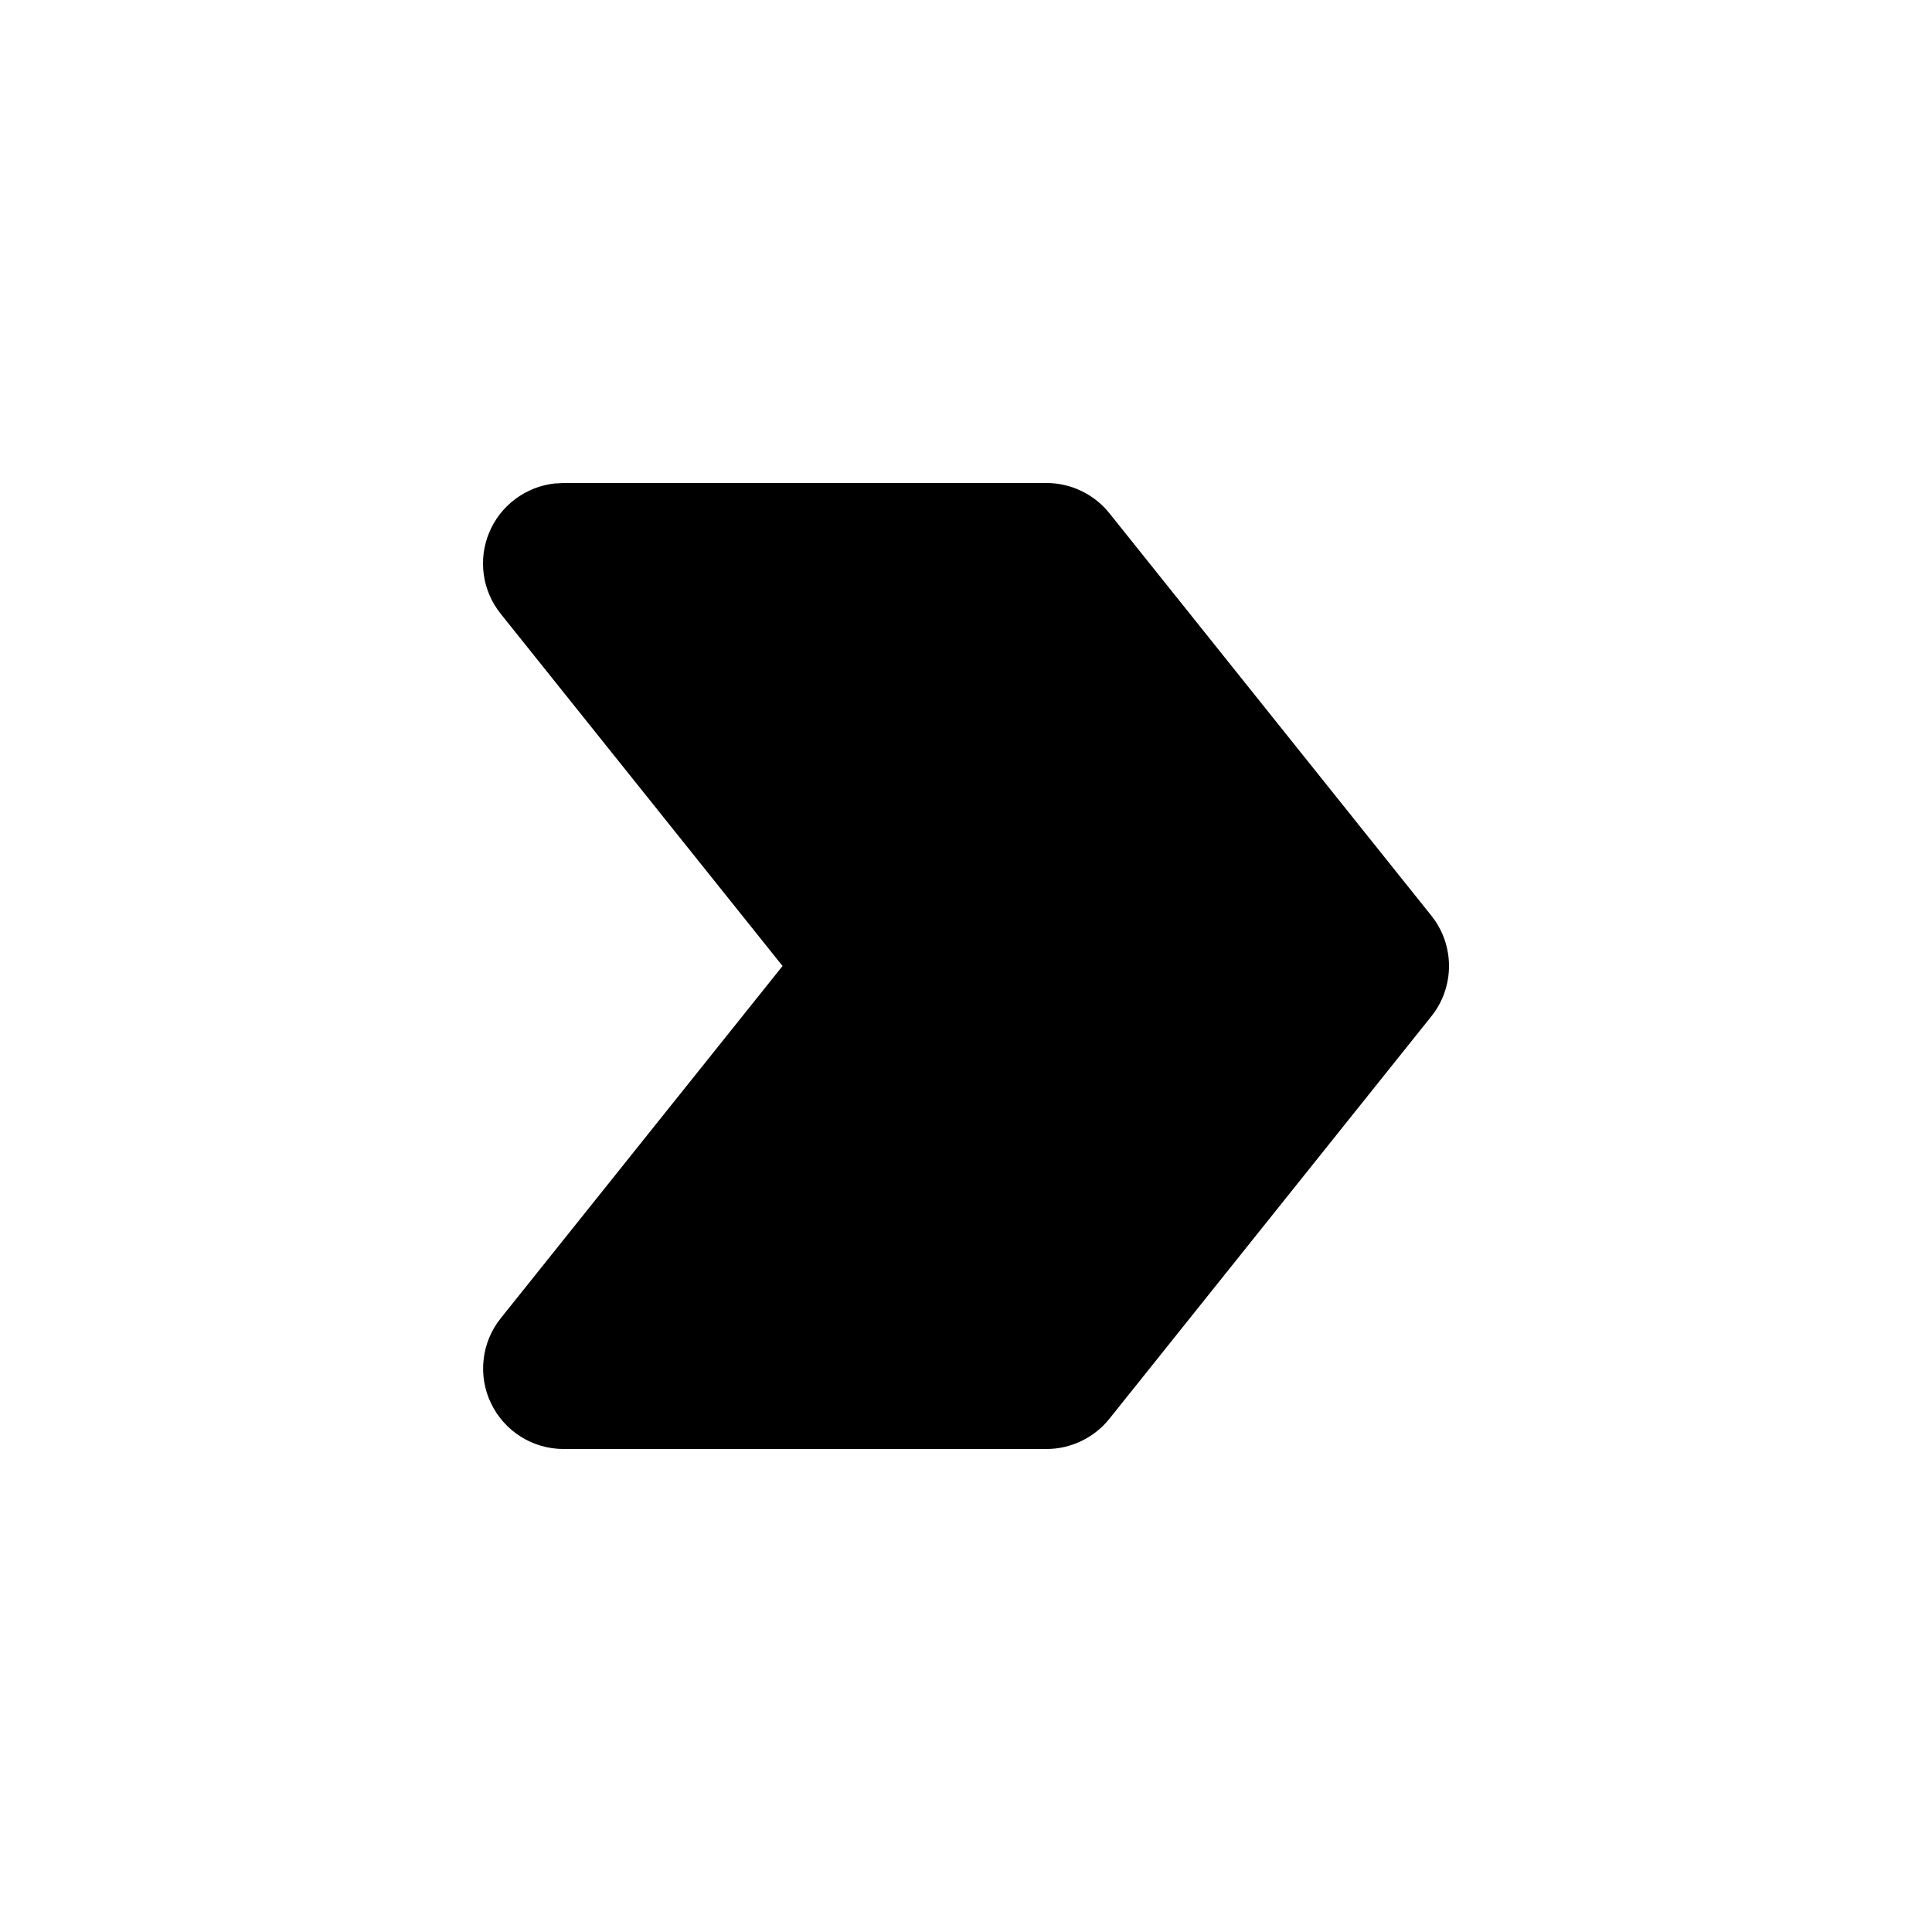 <svg width="24" height="24" viewBox="0 0 24 24" fill="none" xmlns="http://www.w3.org/2000/svg">
<g clip-path="url(#clip0_802_59141)">
<path d="M7.001 6L6.889 6.006C6.711 6.026 6.542 6.093 6.399 6.201C6.256 6.308 6.144 6.452 6.076 6.618C6.007 6.783 5.985 6.964 6.01 7.141C6.035 7.318 6.108 7.485 6.22 7.625L9.721 12L6.221 16.375C6.103 16.522 6.029 16.699 6.008 16.886C5.986 17.074 6.018 17.263 6.1 17.433C6.181 17.602 6.309 17.746 6.468 17.846C6.628 17.947 6.812 18 7.001 18H13.001C13.15 18 13.298 17.966 13.433 17.901C13.568 17.836 13.687 17.742 13.781 17.625L17.781 12.625C17.923 12.448 18 12.227 18 12C18 11.773 17.923 11.552 17.781 11.375L13.781 6.375C13.687 6.258 13.568 6.164 13.433 6.099C13.298 6.034 13.15 6 13.001 6H7.001Z" fill="black"/>
</g>
<defs>
<clipPath id="clip0_802_59141">
<rect width="24" height="24" fill="white"/>
</clipPath>
</defs>
</svg>

